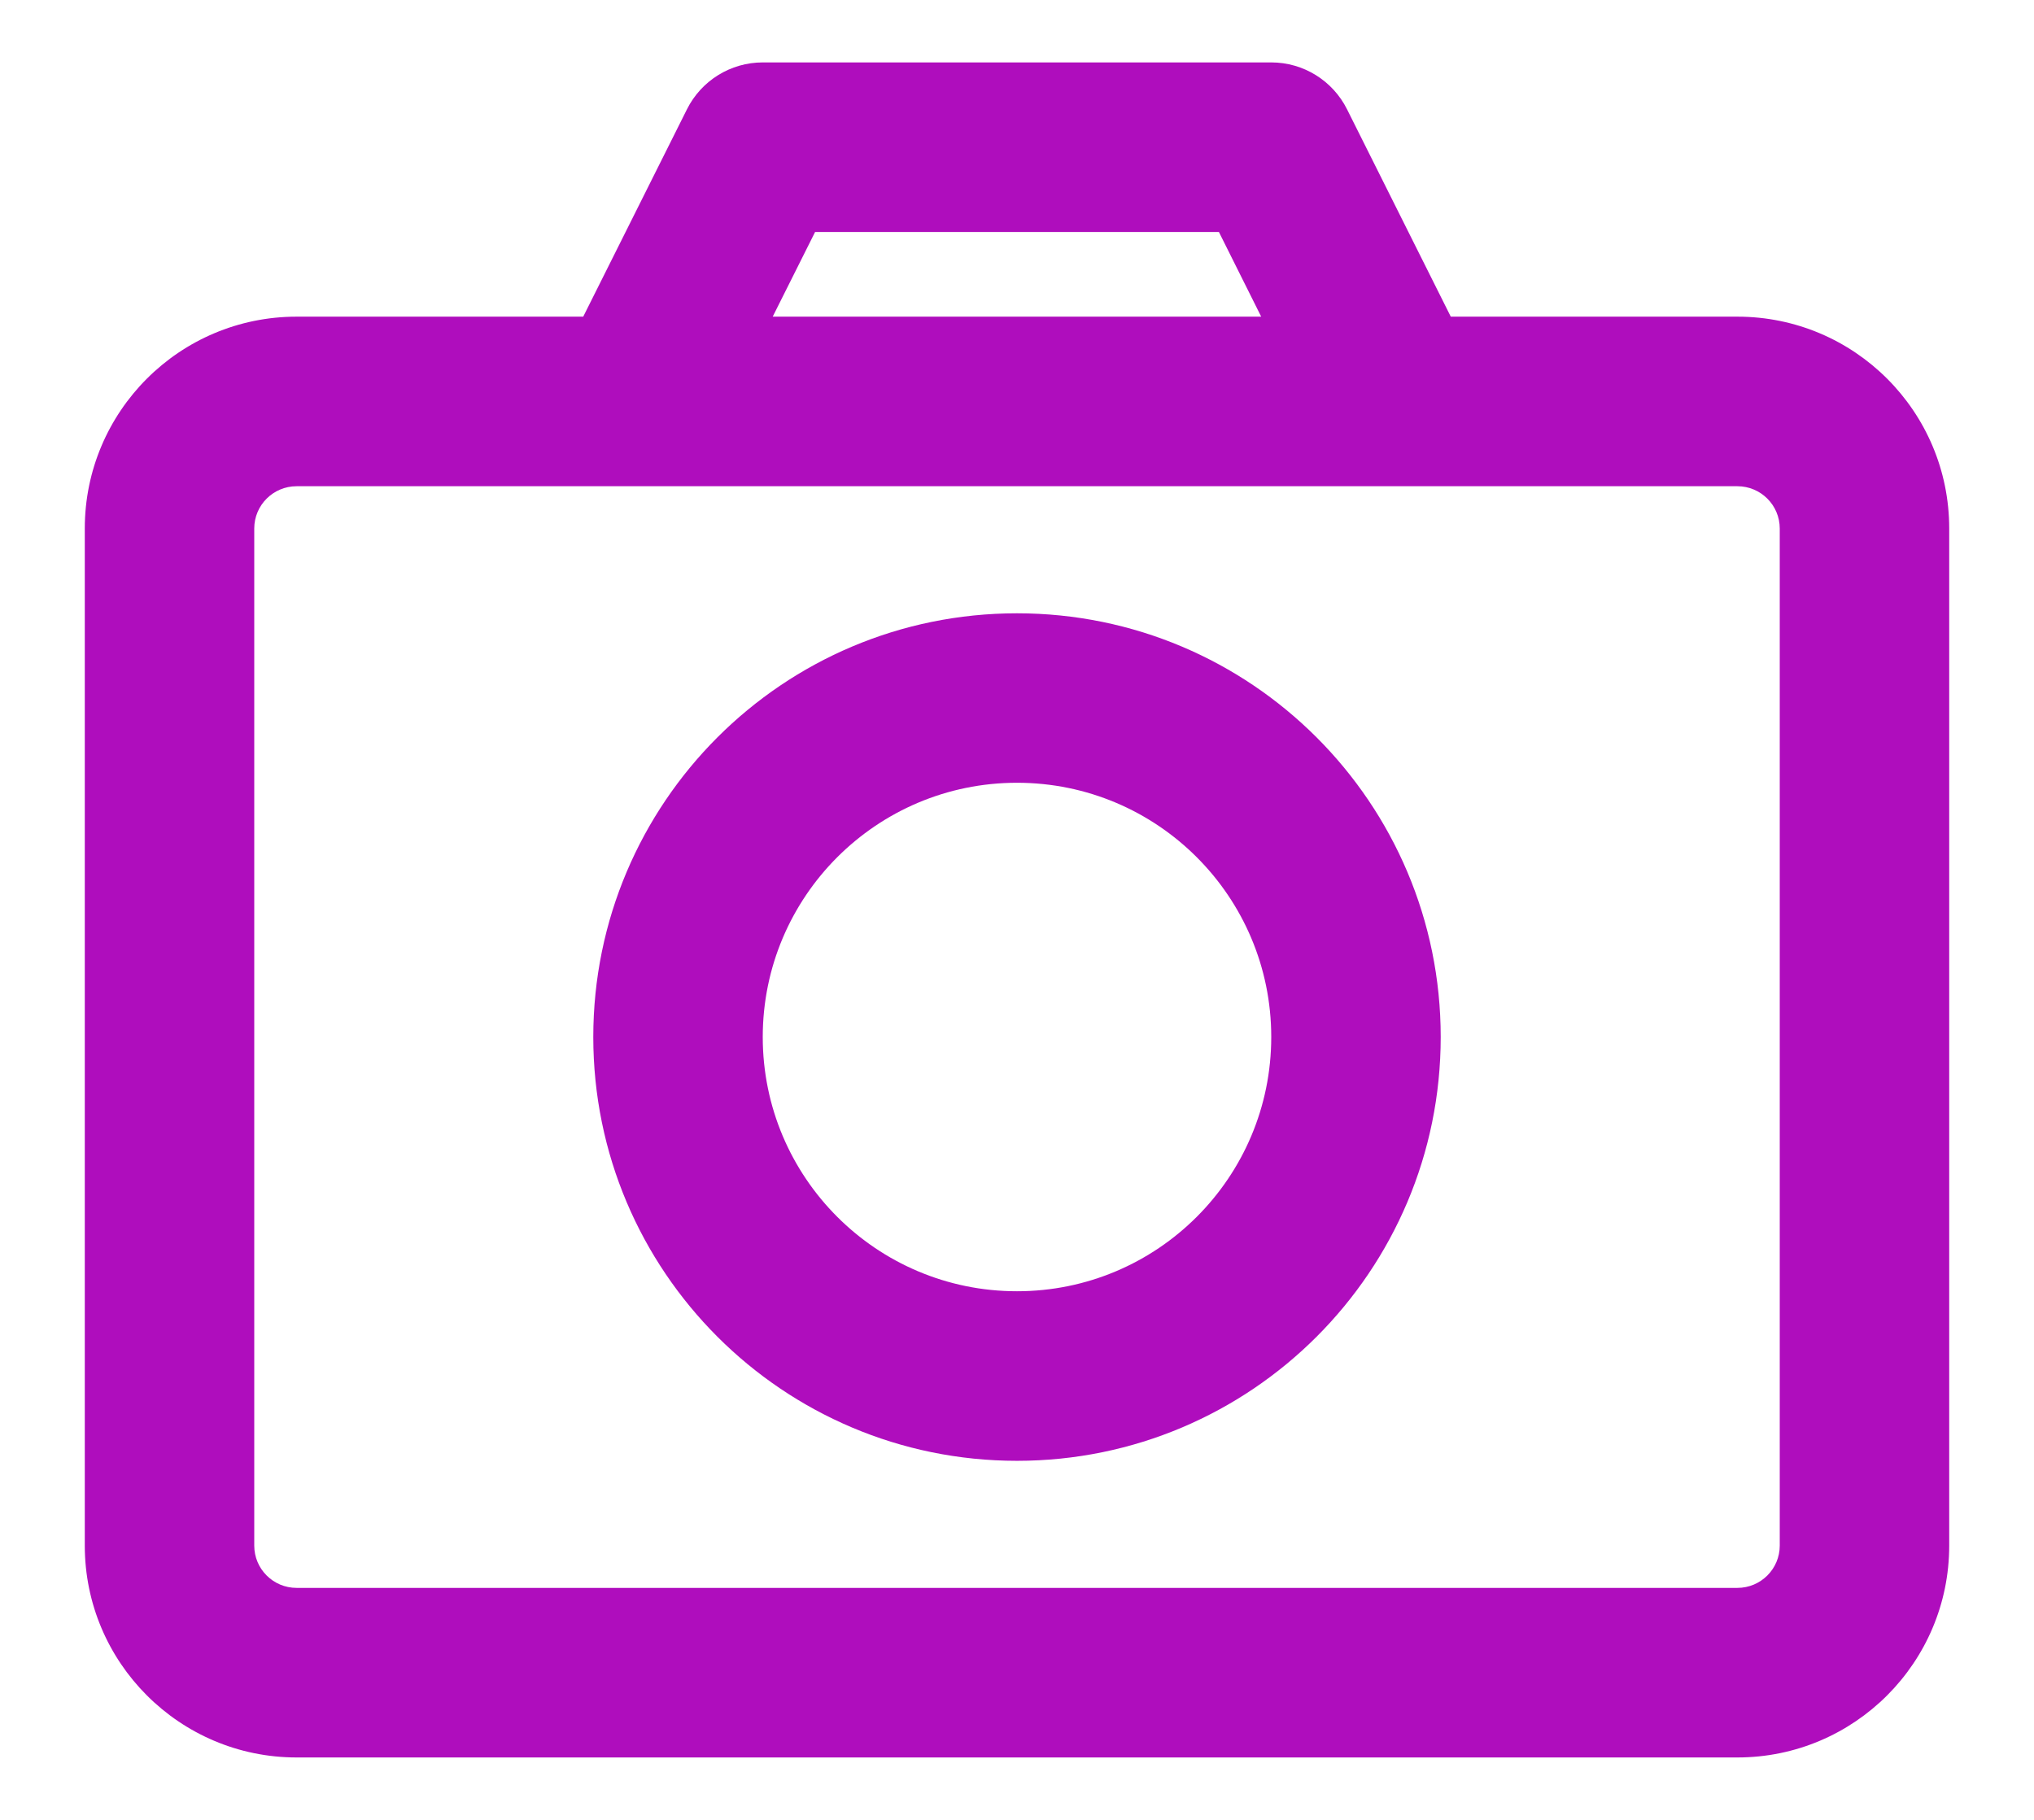 <svg width="19" height="17" viewBox="0 0 19 17" fill="none" xmlns="http://www.w3.org/2000/svg">
	<path fill-rule="evenodd" clip-rule="evenodd" d="M6.417 1.021C6.551 0.753 6.825 0.583 7.125 0.583H11.875C12.175 0.583 12.449 0.753 12.583 1.021L13.552 2.958H16.229C17.322 2.958 18.208 3.844 18.208 4.937V14.438C18.208 15.53 17.322 16.417 16.229 16.417H2.771C1.678 16.417 0.792 15.53 0.792 14.438V4.937C0.792 3.844 1.678 2.958 2.771 2.958H5.448L6.417 1.021ZM7.218 2.958H11.781L11.386 2.167H7.614L7.218 2.958ZM2.771 4.542C2.552 4.542 2.375 4.719 2.375 4.937V14.438C2.375 14.656 2.552 14.833 2.771 14.833H16.229C16.448 14.833 16.625 14.656 16.625 14.438V4.937C16.625 4.719 16.448 4.542 16.229 4.542H2.771ZM5.542 9.687C5.542 7.501 7.314 5.729 9.5 5.729C11.686 5.729 13.458 7.501 13.458 9.687C13.458 11.874 11.686 13.646 9.5 13.646C7.314 13.646 5.542 11.874 5.542 9.687ZM9.5 7.312C8.188 7.312 7.125 8.376 7.125 9.687C7.125 10.999 8.188 12.062 9.5 12.062C10.812 12.062 11.875 10.999 11.875 9.687C11.875 8.376 10.812 7.312 9.5 7.312Z" fill="#AF0DBD" />
</svg>
